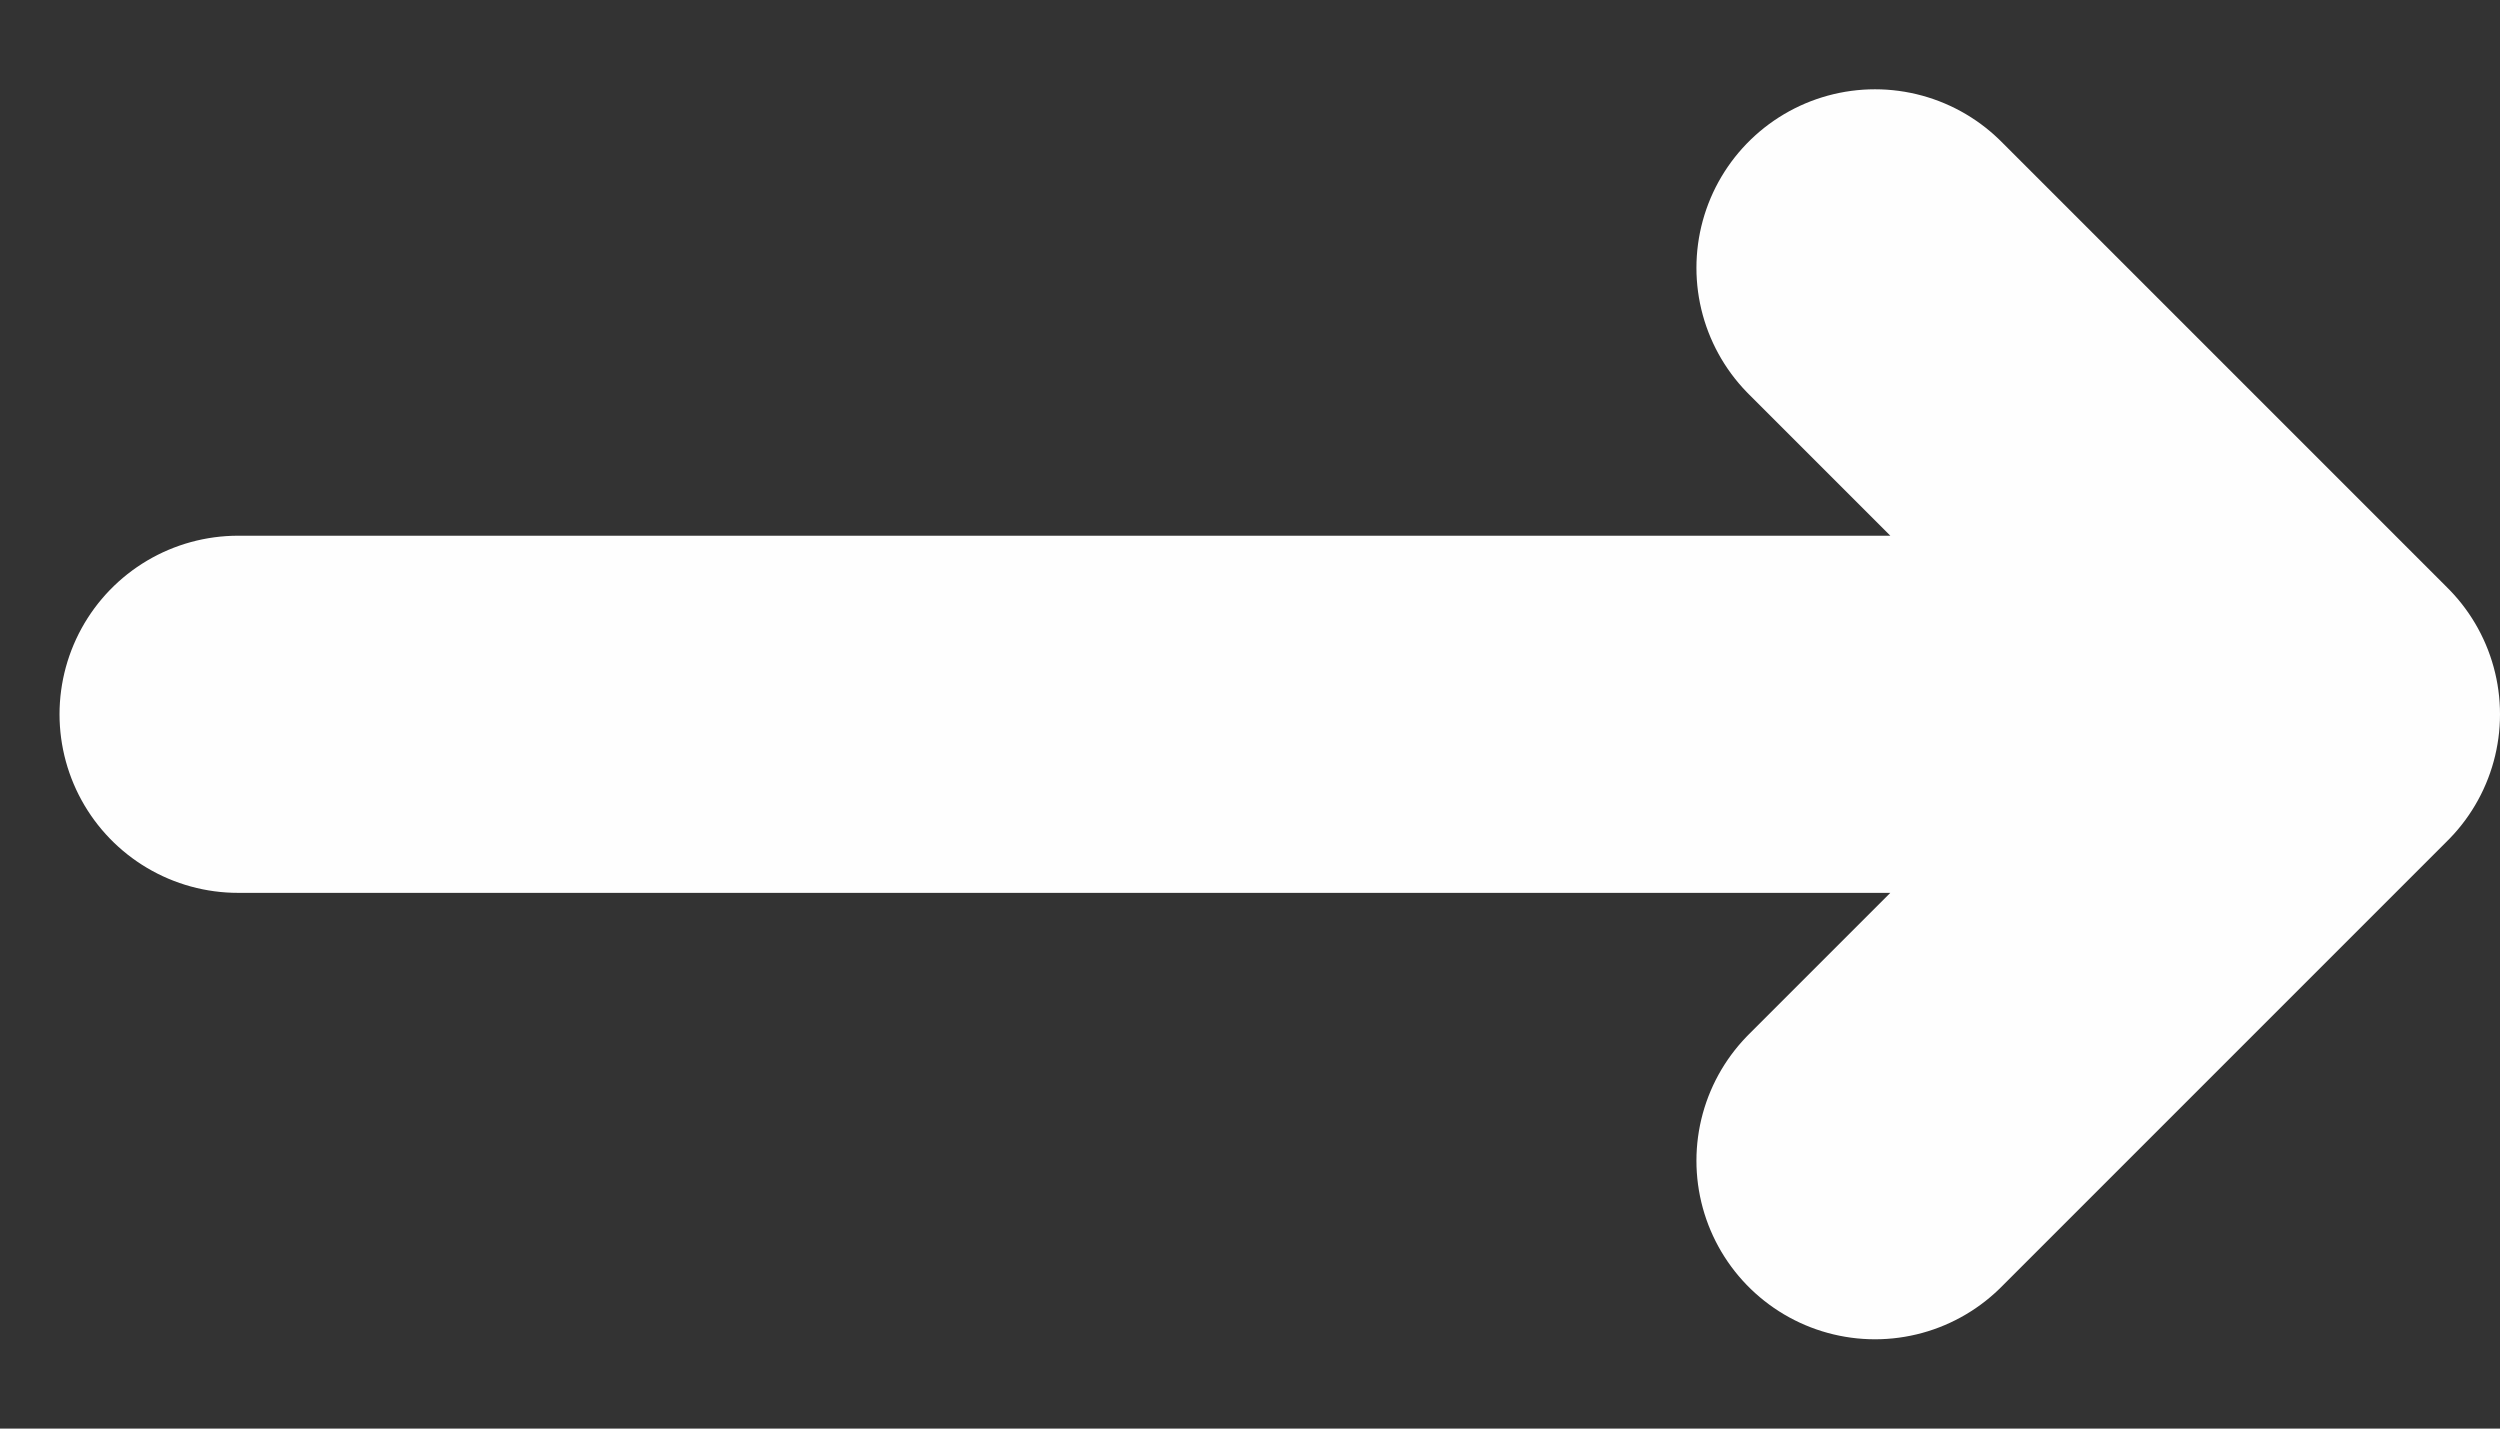 <svg width="21" height="12" viewBox="0 0 21 12" fill="none" xmlns="http://www.w3.org/2000/svg">
<rect x="0" y="0" width="21" height="12" fill="#333333" stroke="none"/>
<path d="M2 6H19.5L15.75 2.25M15.75 9.75L19.5 6" stroke="#FEFEFE" stroke-width="3" stroke-linecap="round" stroke-linejoin="round"/>
</svg>
